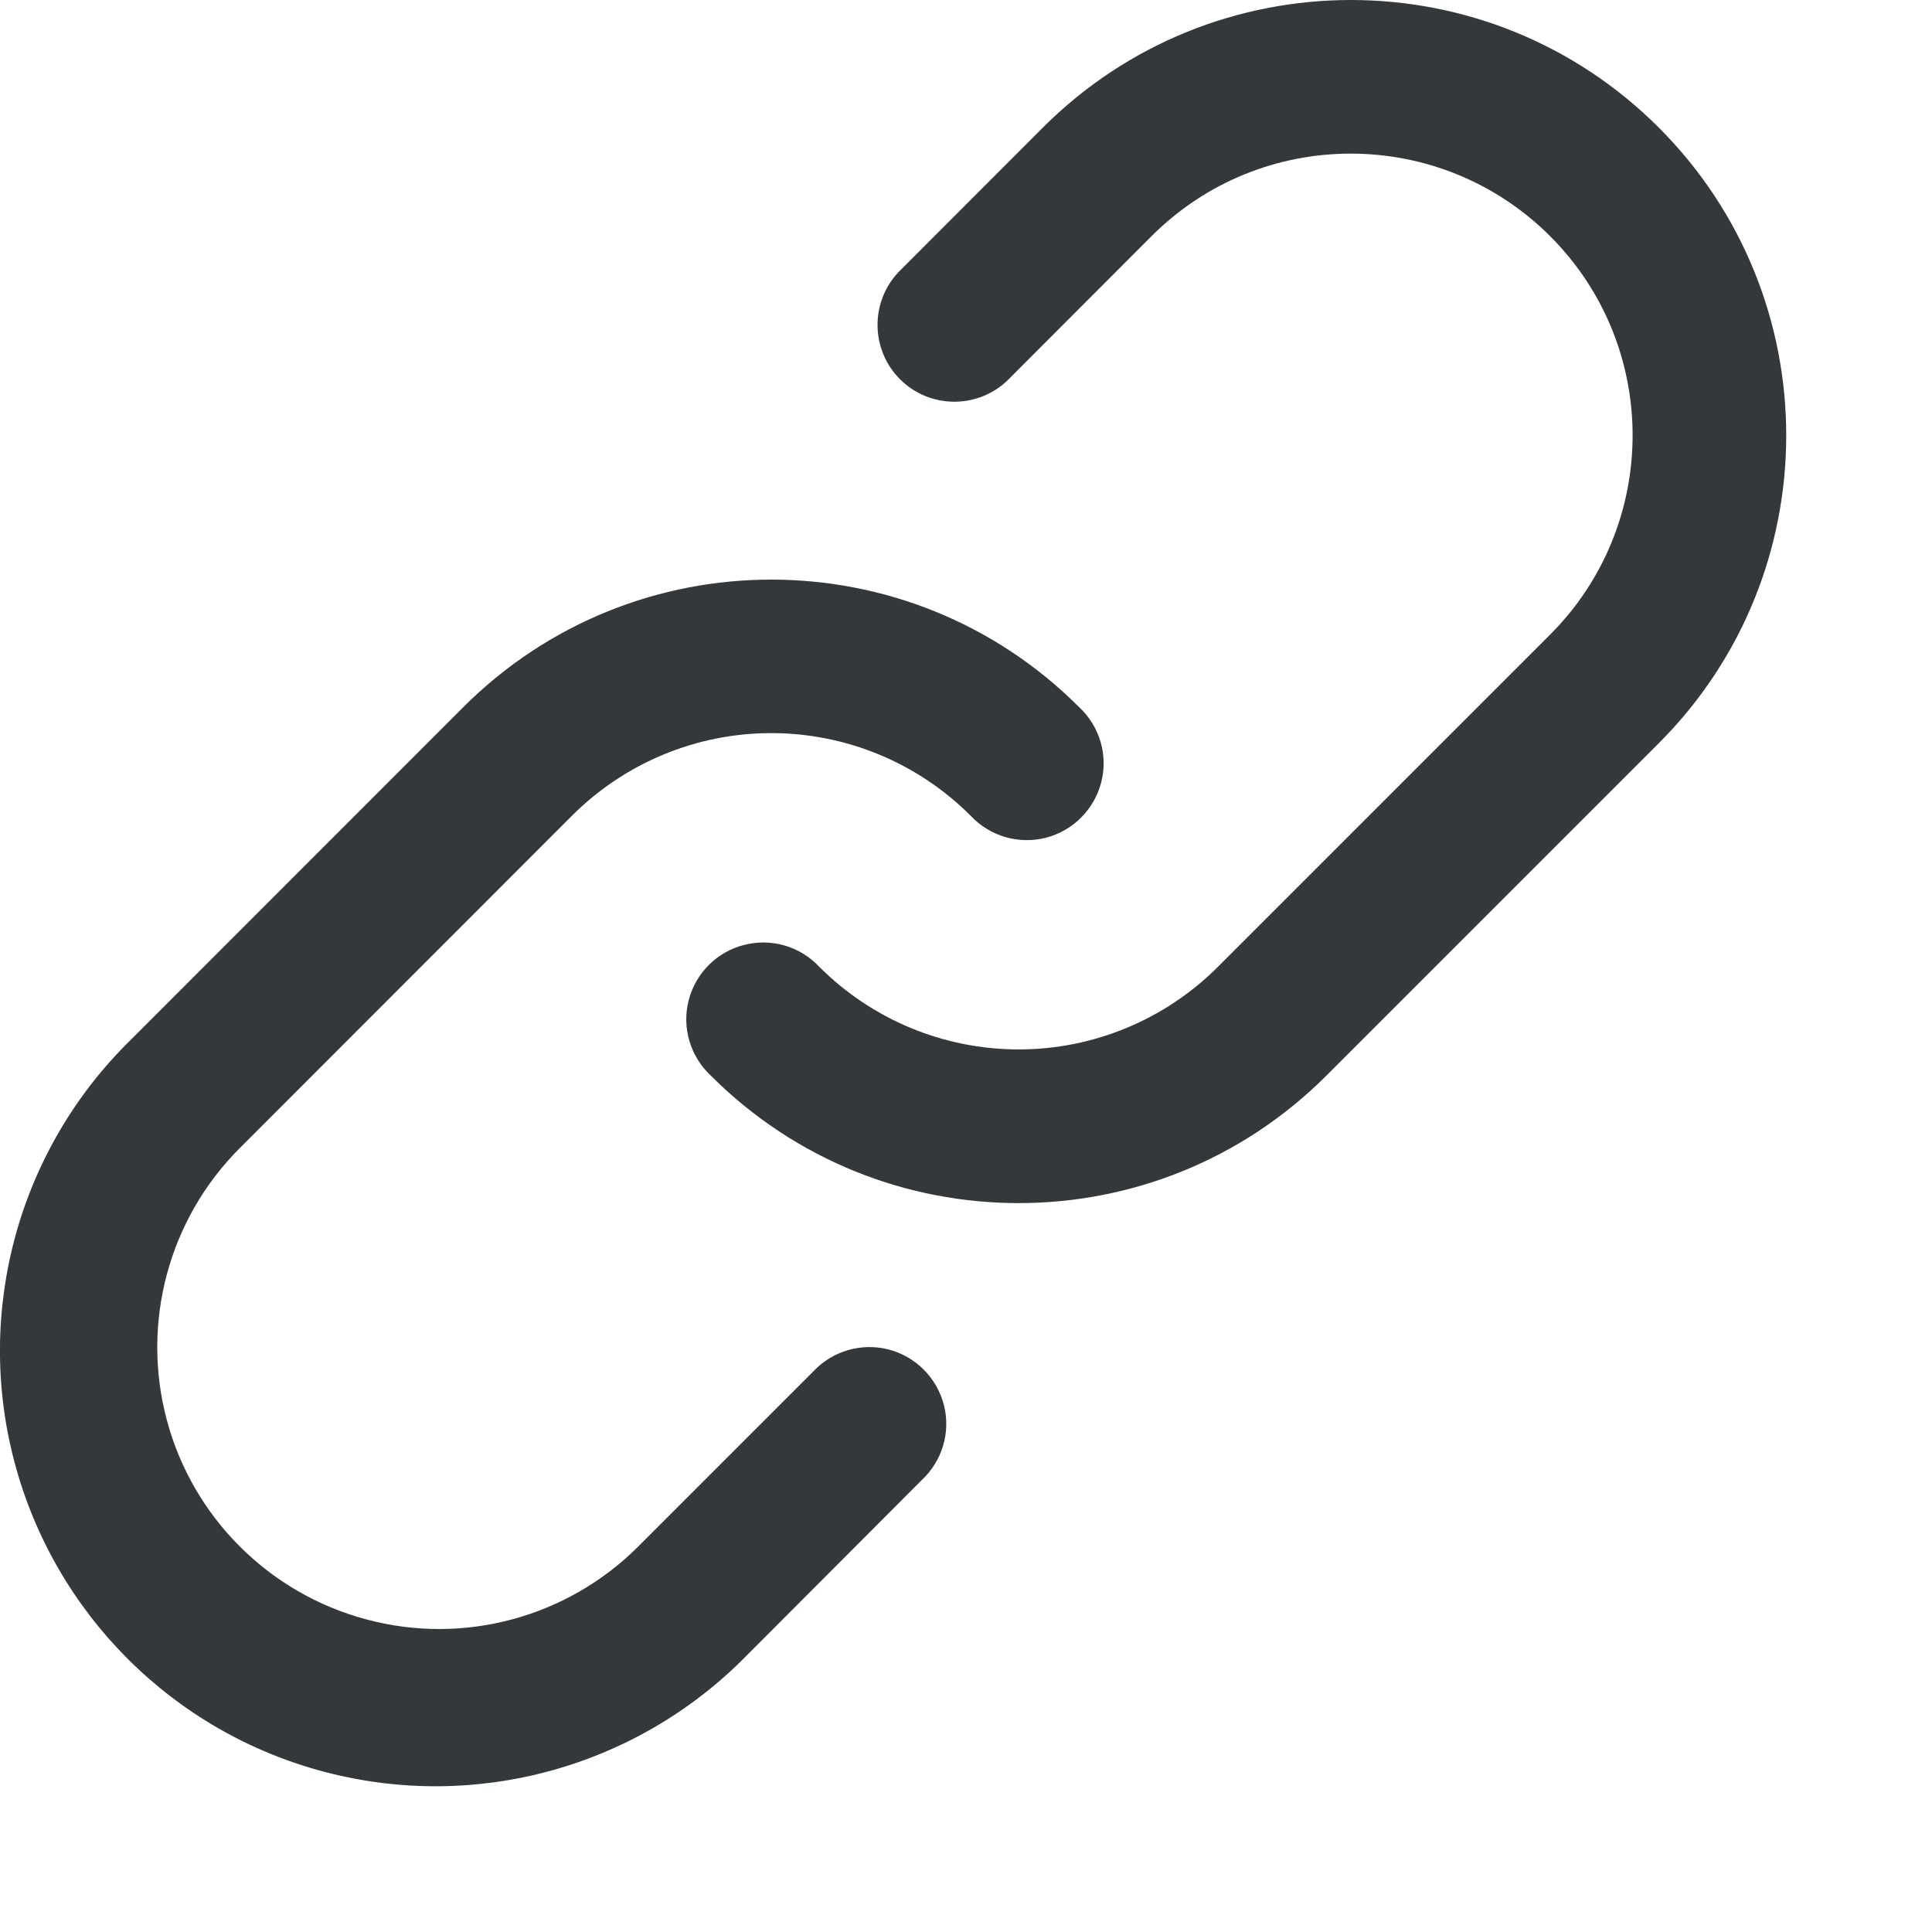 <?xml version="1.0" encoding="UTF-8"?>
<svg width="11px" height="11px" viewBox="0 0 11 11" version="1.1" xmlns="http://www.w3.org/2000/svg" xmlns:xlink="http://www.w3.org/1999/xlink">
    <title>Shape</title>
    <g id="Specs" stroke="none" stroke-width="1" fill="none" fill-rule="evenodd">
        <g id="Flow-1-12" transform="translate(-309, -188)" fill="#35383A" fill-rule="nonzero">
            <g id="Group" transform="translate(293, 168)">
                <path d="M22.144,24.026 C22.261,24.135 22.31,24.299 22.27,24.454 C22.23,24.609 22.109,24.73 21.954,24.77 C21.799,24.809 21.635,24.761 21.526,24.644 C21.225,24.343 20.817,24.174 20.391,24.174 C19.966,24.174 19.558,24.343 19.257,24.644 L17.366,26.536 C16.96,26.941 16.802,27.532 16.95,28.086 C17.098,28.639 17.531,29.072 18.085,29.22 C18.638,29.369 19.229,29.21 19.634,28.805 L20.63,27.809 C20.739,27.692 20.903,27.644 21.058,27.683 C21.213,27.723 21.334,27.844 21.374,27.999 C21.414,28.154 21.365,28.318 21.248,28.427 L20.253,29.424 C19.629,30.062 18.71,30.316 17.847,30.088 C16.984,29.861 16.31,29.186 16.082,28.323 C15.854,27.46 16.108,26.541 16.747,25.918 L18.638,24.026 C19.607,23.058 21.176,23.058 22.144,24.026 L22.144,24.026 Z M25.444,20.726 C26.412,21.694 26.412,23.264 25.444,24.232 L23.552,26.124 C22.584,27.092 21.015,27.092 20.047,26.124 C19.93,26.015 19.881,25.85 19.921,25.695 C19.961,25.54 20.082,25.419 20.237,25.38 C20.392,25.34 20.556,25.388 20.665,25.505 C20.966,25.806 21.374,25.975 21.8,25.975 C22.225,25.975 22.633,25.806 22.934,25.505 L24.825,23.614 C25.452,22.987 25.452,21.971 24.826,21.345 C24.199,20.718 23.183,20.718 22.557,21.344 L21.732,22.17 C21.56,22.33 21.291,22.326 21.124,22.159 C20.958,21.992 20.953,21.724 21.114,21.551 L21.938,20.726 C22.907,19.758 24.476,19.758 25.444,20.726 Z" id="Shape"></path>
            </g>
        </g>
    </g>
</svg>